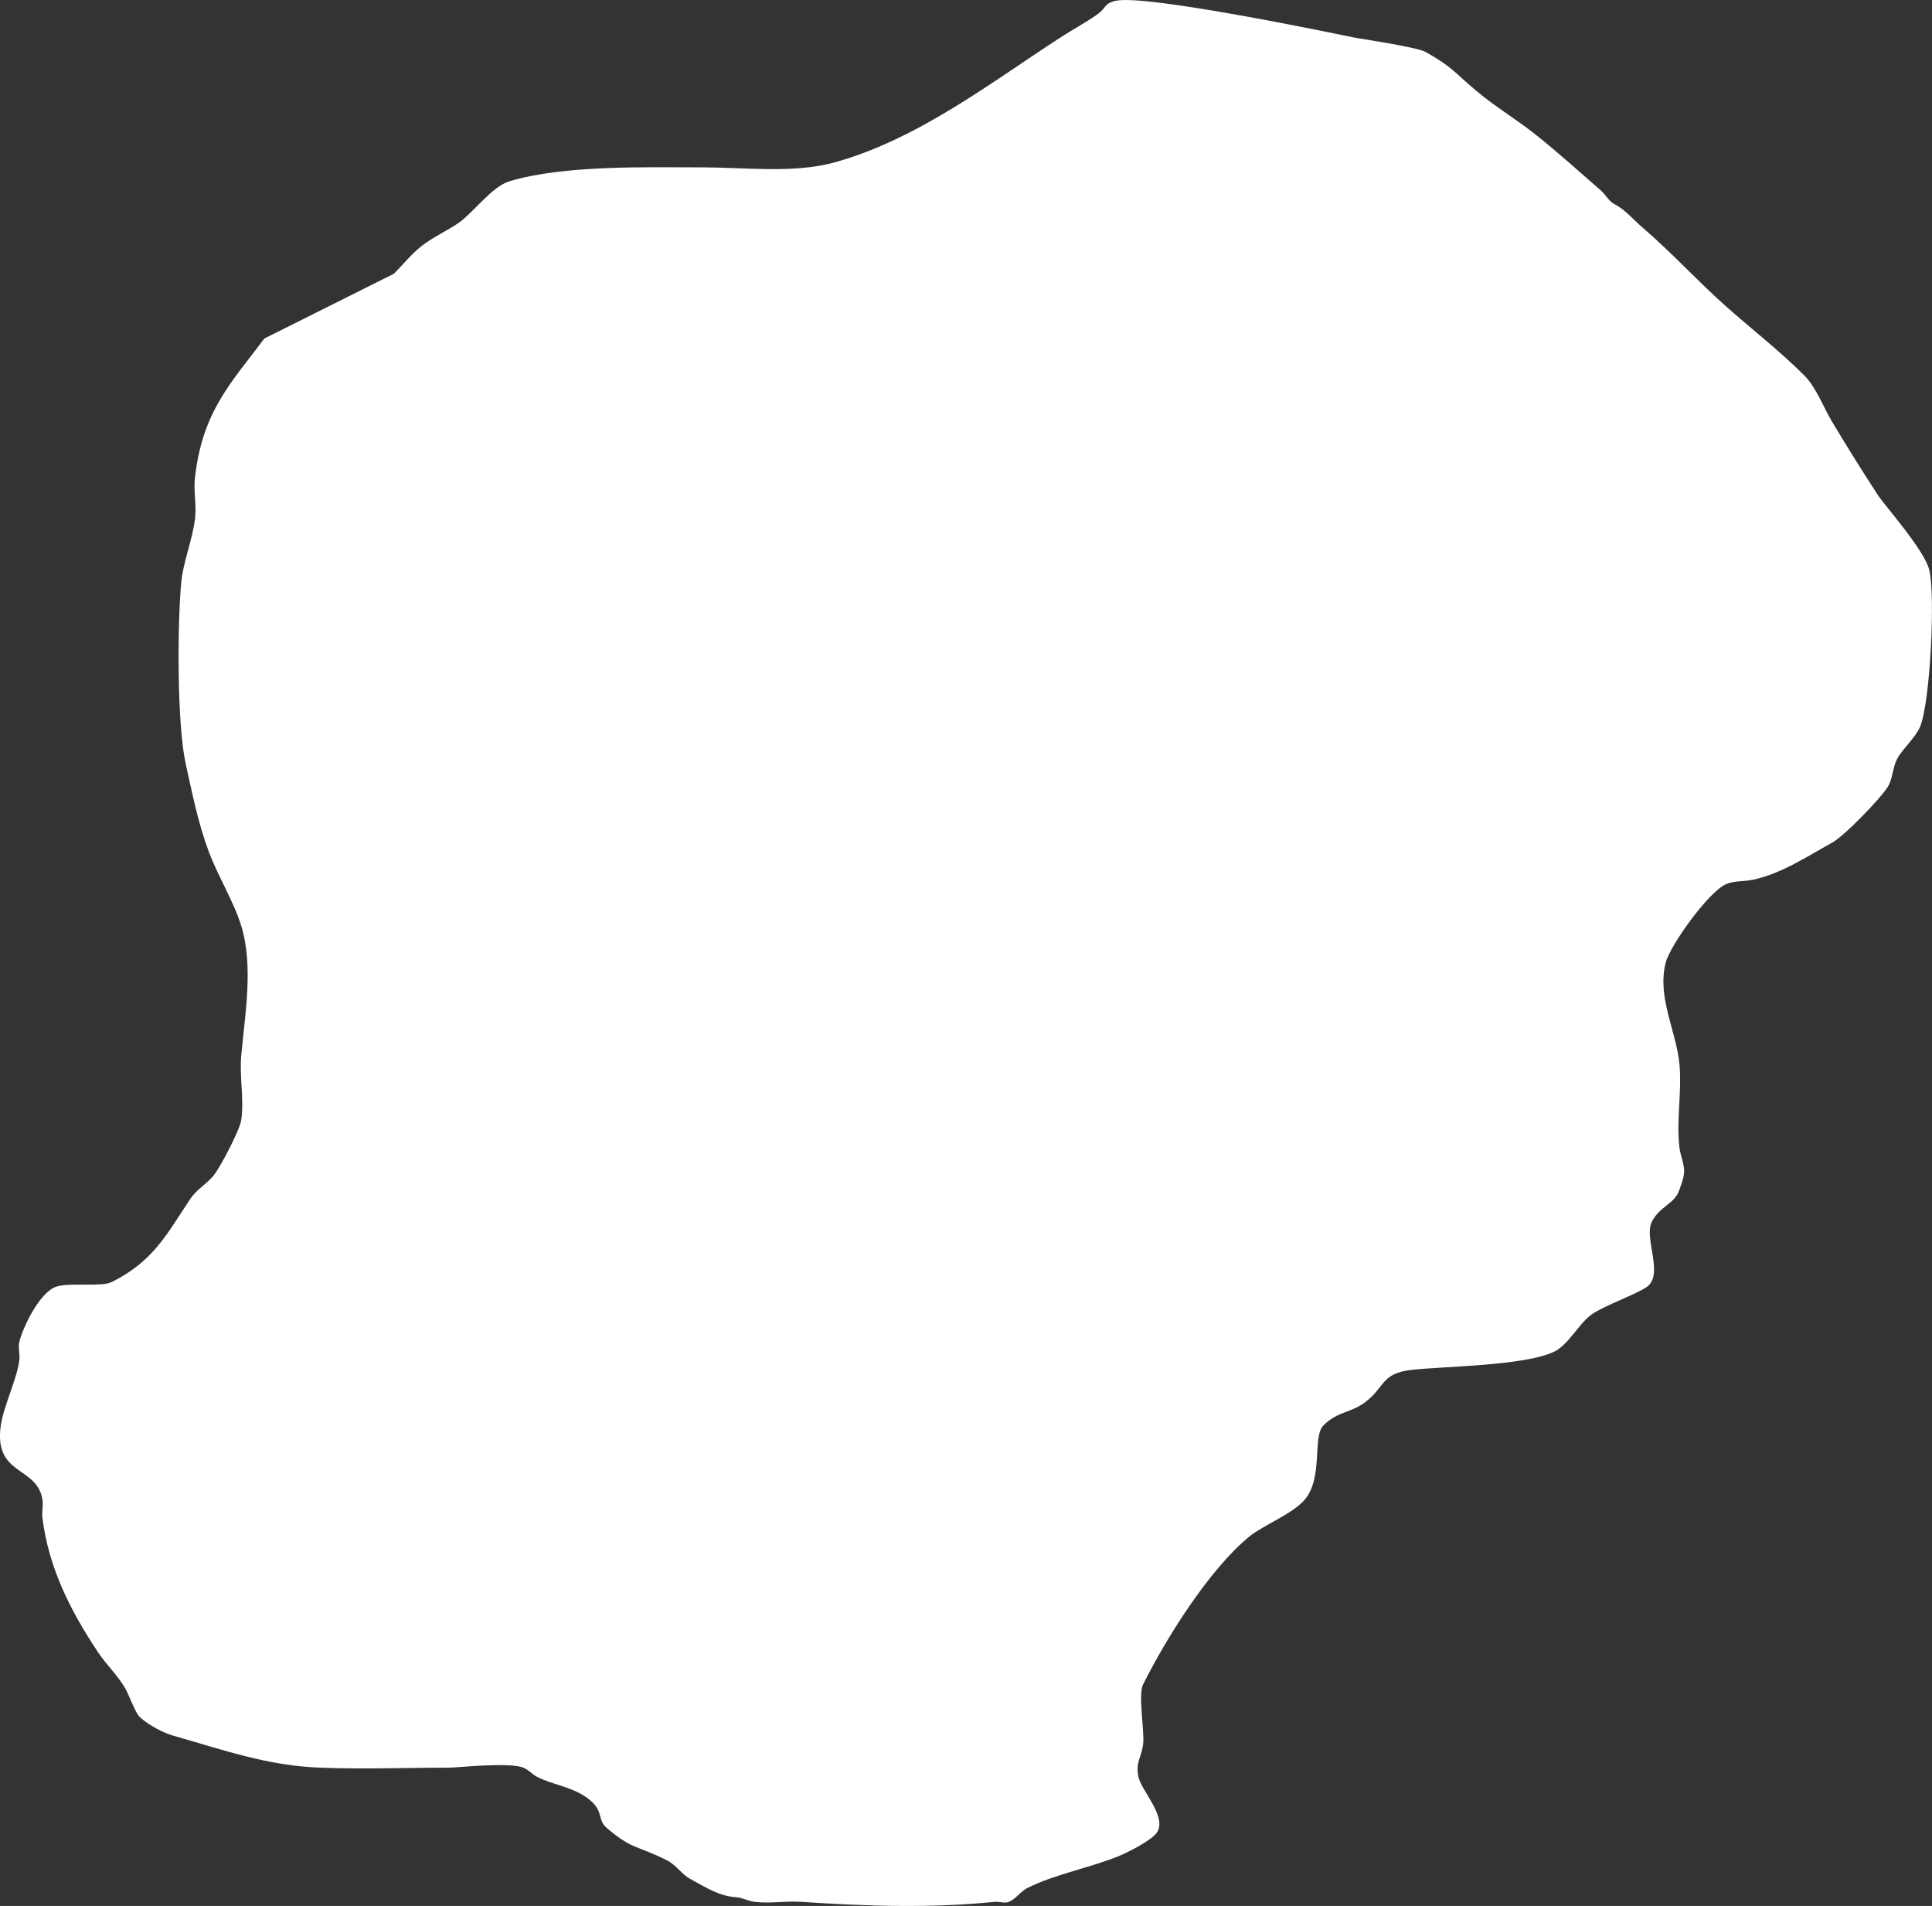 <?xml version="1.0" encoding="UTF-8" standalone="no"?>
<!-- Created with Inkscape (http://www.inkscape.org/) -->

<svg
   width="106.688mm"
   height="105.234mm"
   viewBox="0 0 106.688 105.234"
   version="1.1"
   id="svg1"
   xmlns="http://www.w3.org/2000/svg"
   xmlns:svg="http://www.w3.org/2000/svg">
  <rect x="0" y="0" width="106.688" height="105.234" fill="#333333" stroke="none"/>
  <defs
     id="defs1" />
  <g
     id="layer1"
     transform="translate(-64.82,-90.1)">
    <path
       style="fill:#ffffff;stroke-width:0.265"
       d="m 86.572,105.214 c 0.511,-0.511 0.964,-1.086 1.532,-1.532 0.631,-0.496 1.383,-0.82 2.043,-1.277 0.791,-0.548 1.837,-2.007 2.809,-2.298 3.019,-0.906 7.588,-0.766 10.726,-0.766 2.122,0 4.978,0.337 7.15,-0.255 4.602,-1.255 8.582,-4.34 12.513,-6.895 0.673,-0.438 1.385,-0.816 2.043,-1.277 0.565,-0.396 0.359,-0.6 1.021,-0.766 1.652,-0.413 13.074,2.004 13.279,2.043 0.028,0.005 3.374,0.513 3.831,0.766 1.722,0.957 1.658,1.261 3.32,2.554 0.914,0.711 1.905,1.32 2.809,2.043 1.226,0.981 2.394,2.031 3.575,3.064 0.272,0.238 0.443,0.605 0.766,0.766 0.57,0.285 1.004,0.824 1.532,1.277 1.609,1.379 3.016,2.937 4.597,4.341 1.429,1.27 2.993,2.483 4.341,3.831 0.65,0.65 1.067,1.779 1.532,2.554 0.826,1.377 1.675,2.742 2.554,4.086 0.342,0.523 2.534,2.985 2.809,4.086 0.353,1.414 0.052,7.371 -0.511,8.683 -0.25,0.584 -1.015,1.264 -1.277,1.788 -0.241,0.482 -0.222,1.078 -0.511,1.532 -0.394,0.619 -2.336,2.66 -3.064,3.064 -1.398,0.777 -2.78,1.696 -4.341,2.043 -0.505,0.112 -1.059,0.045 -1.532,0.255 -0.94,0.418 -3.073,3.354 -3.32,4.341 -0.482,1.929 0.596,3.751 0.766,5.618 0.137,1.508 -0.188,3.092 0,4.597 0.054,0.431 0.255,0.843 0.255,1.277 0,0.351 -0.144,0.689 -0.255,1.022 -0.275,0.825 -1.087,0.898 -1.532,1.788 -0.446,0.892 0.678,2.875 -0.255,3.575 -0.525,0.394 -2.393,1.053 -3.064,1.532 -0.695,0.497 -1.281,1.662 -2.043,2.043 -1.607,0.803 -6.19,0.818 -7.917,1.021 -1.689,0.199 -1.431,0.946 -2.554,1.788 -0.791,0.593 -1.512,0.491 -2.298,1.277 -0.613,0.613 -0.002,2.863 -1.021,4.086 -0.659,0.79 -2.323,1.436 -3.064,2.043 -2.234,1.827 -4.606,5.636 -5.874,8.172 -0.288,0.576 0.098,2.631 0,3.32 -0.112,0.786 -0.422,0.955 -0.255,1.788 0.15,0.749 1.595,2.204 1.021,3.064 -0.287,0.431 -1.57,1.08 -2.043,1.277 -1.62,0.675 -3.542,1.005 -5.107,1.788 -0.381,0.19 -0.63,0.598 -1.022,0.766 -0.235,0.101 -0.512,-0.025 -0.766,0 -3.6,0.36 -7.118,0.241 -10.726,0 -0.849,-0.057 -1.709,0.106 -2.554,0 -0.348,-0.043 -0.671,-0.231 -1.022,-0.255 -0.89,-0.061 -1.526,-0.45 -2.554,-1.022 -0.457,-0.254 -0.763,-0.765 -1.277,-1.022 -1.655,-0.828 -1.908,-0.577 -3.32,-1.788 -0.581,-0.498 -0.051,-1.021 -1.277,-1.788 -0.777,-0.486 -1.734,-0.611 -2.554,-1.022 -0.275,-0.137 -0.481,-0.397 -0.766,-0.511 -0.798,-0.319 -3.644,0 -4.086,0 -2.383,0 -4.769,0.092 -7.15,0 -2.887,-0.111 -5.252,-0.953 -8.172,-1.788 -0.753,-0.242 -1.485,-0.726 -1.788,-1.021 -0.231,-0.225 -0.616,-1.269 -0.766,-1.532 -0.422,-0.739 -1.06,-1.335 -1.532,-2.043 -1.513,-2.269 -2.72,-4.65 -3.064,-7.406 -0.042,-0.338 0.056,-0.686 0,-1.022 -0.31,-1.863 -2.699,-1.284 -2.298,-4.086 0.15,-1.052 0.866,-2.485 1.021,-3.575 0.048,-0.337 -0.074,-0.689 0,-1.022 0.163,-0.733 1.101,-2.751 2.043,-3.064 0.732,-0.244 2.487,0.034 3.064,-0.255 2.3,-1.15 3.017,-2.61 4.341,-4.597 0.334,-0.501 0.892,-0.814 1.277,-1.277 0.366,-0.439 1.456,-2.529 1.532,-3.064 0.167,-1.168 -0.107,-2.399 0,-3.575 0.204,-2.247 0.683,-4.93 0,-7.15 -0.417,-1.355 -1.281,-2.736 -1.788,-4.086 -0.597,-1.592 -0.912,-3.209 -1.277,-4.852 -0.49,-2.203 -0.461,-7.698 -0.255,-9.96 0.113,-1.238 0.614,-2.36 0.766,-3.575 0.094,-0.754 -0.094,-1.544 0,-2.298 0.418,-3.653 1.995,-5.213 3.831,-7.661"
       id="path1" />
  </g>
</svg>

